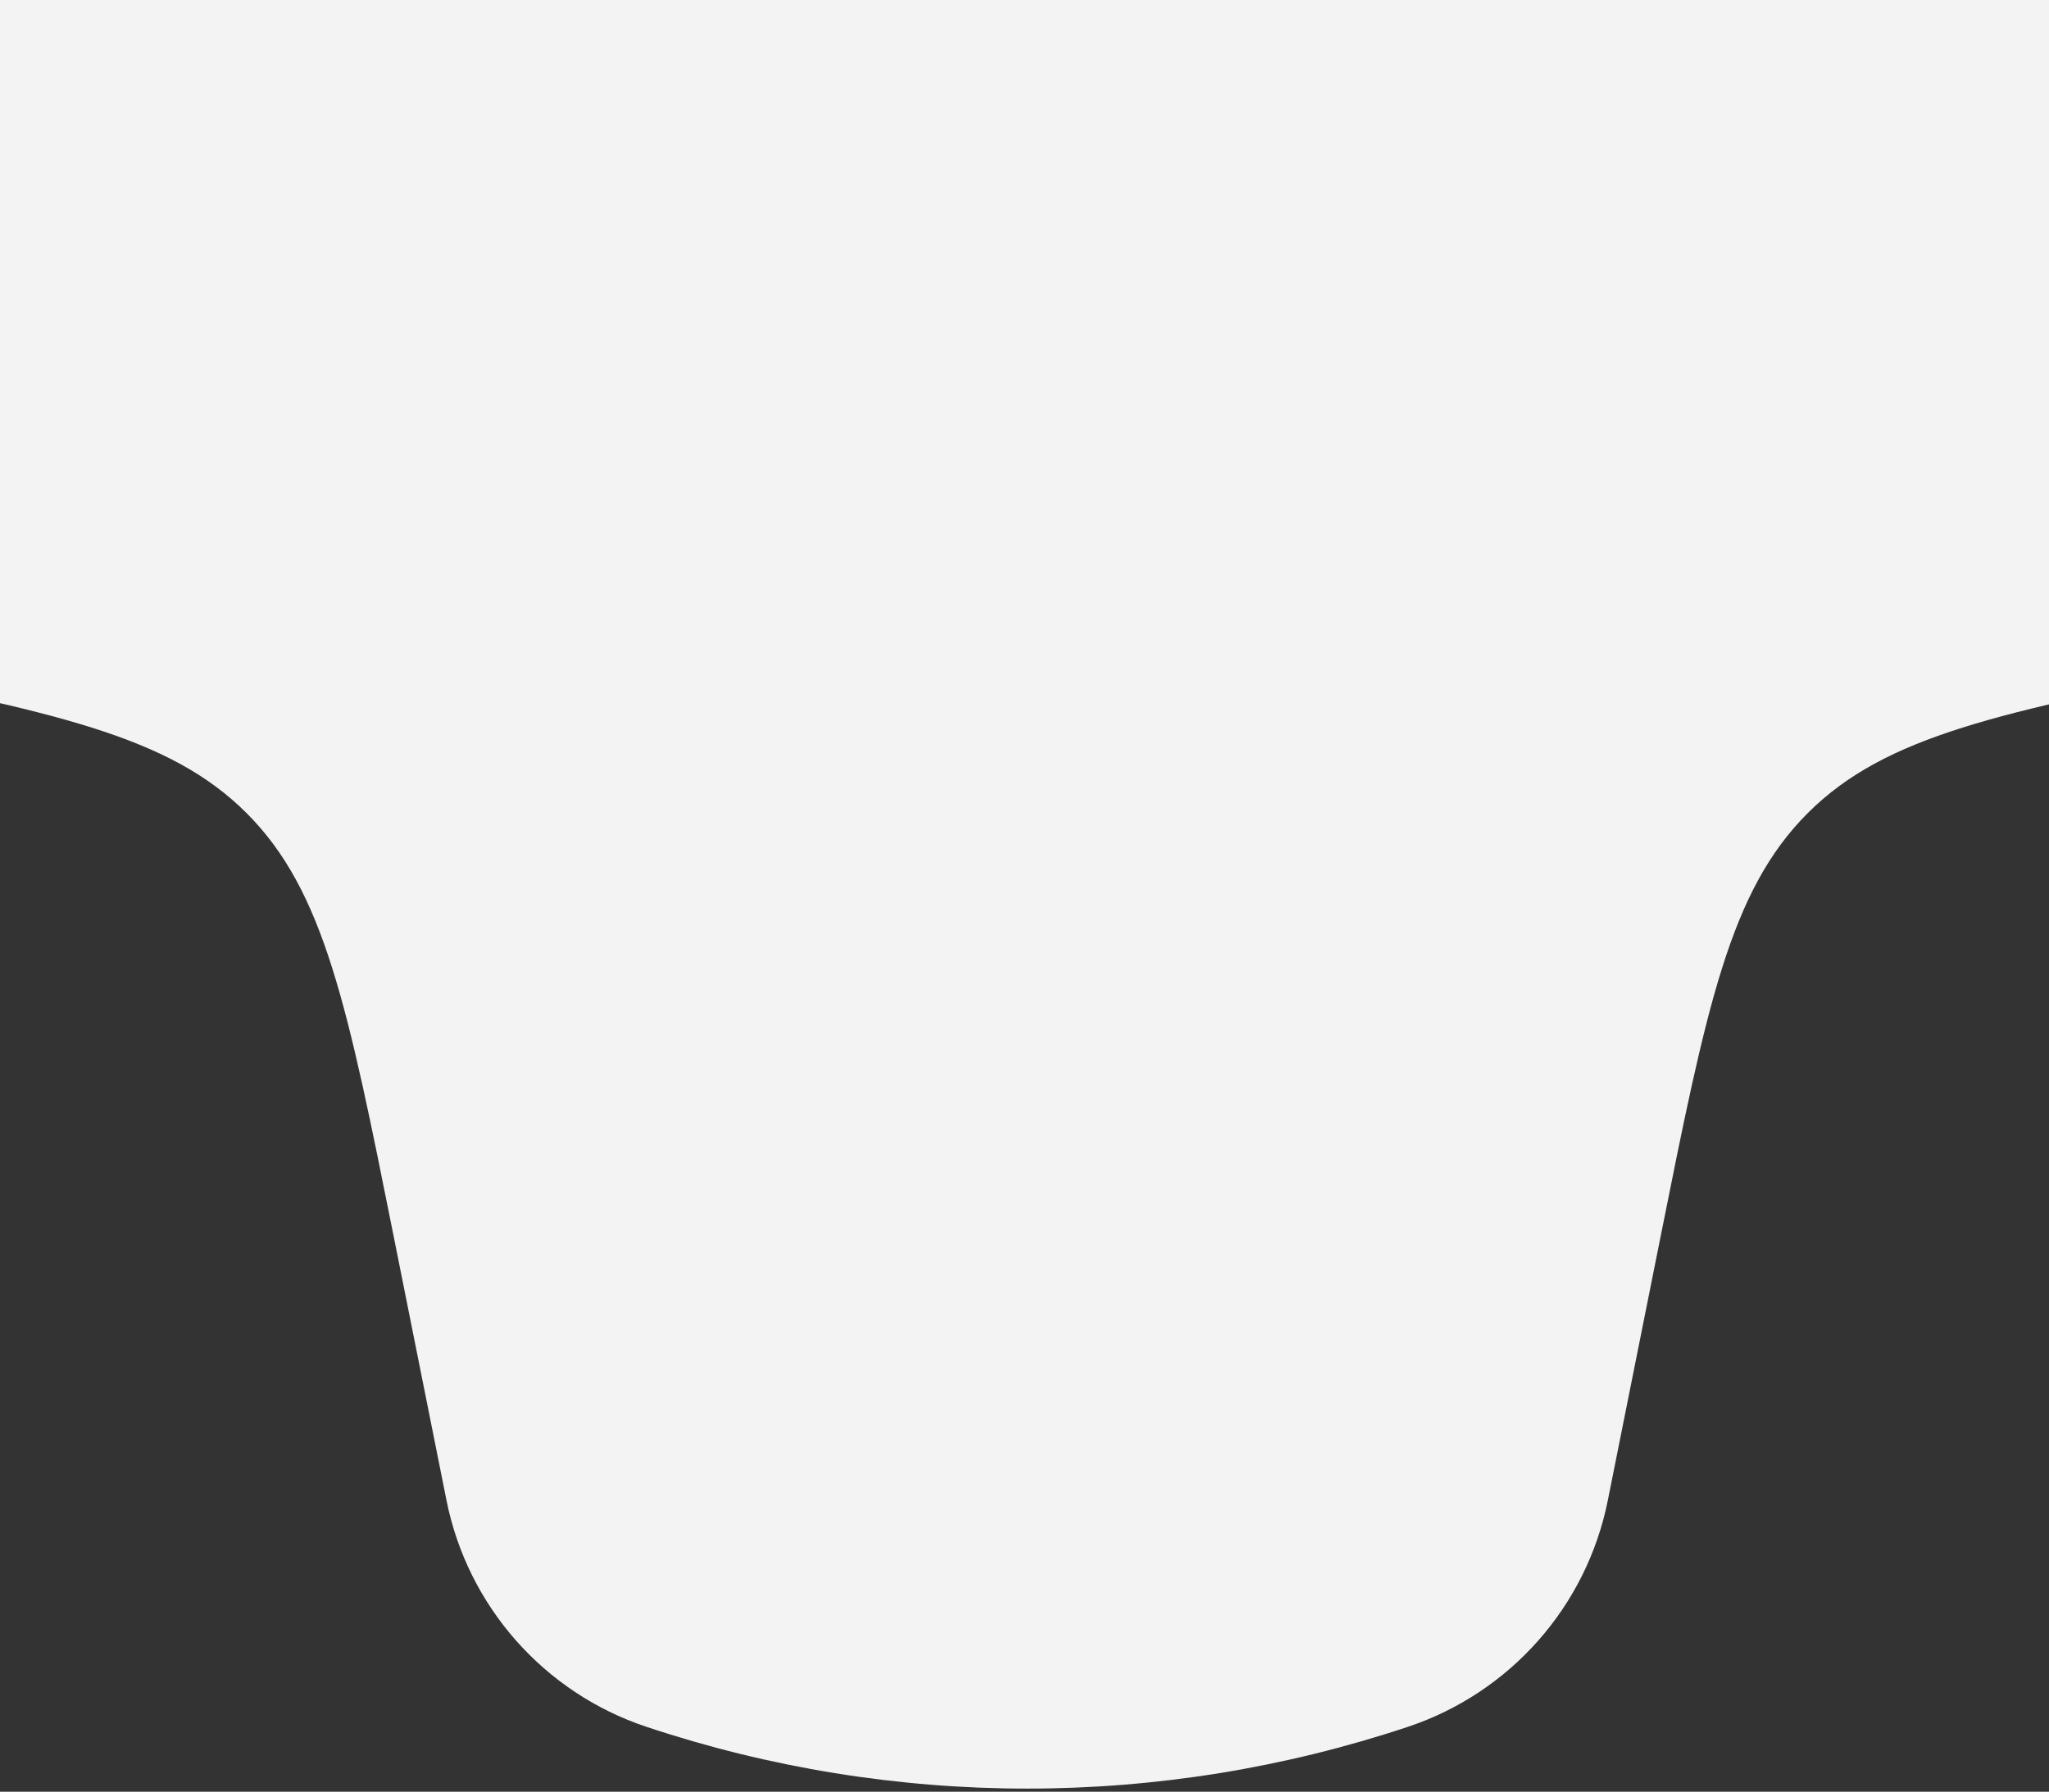 <svg width="375" height="328" viewBox="0 0 375 328" fill="none" xmlns="http://www.w3.org/2000/svg">
<rect x="0" y="0" width="375" height="328" fill="#333333" stroke="none"/>
<path d="M257.661 -304.097C212.434 -319.172 163.241 -319.073 118.014 -303.998C99.475 -297.818 85.433 -282.288 81.267 -263.194L70.143 -212.207C61.155 -171.013 56.661 -150.416 42.561 -136.51C28.461 -122.603 7.803 -118.395 -33.512 -109.979L-80.781 -100.351C-100.105 -96.414 -115.866 -82.433 -122.102 -63.723C-137.178 -18.497 -137.198 30.46 -122.122 75.686C-115.872 94.439 -100.052 108.404 -80.669 112.281L-32.51 121.913C9.74 130.362 30.864 134.587 45.137 148.86C59.41 163.133 63.635 184.258 72.085 226.508L81.717 274.667C85.594 294.05 99.559 309.869 118.311 316.12C163.538 331.196 212.434 331.196 257.661 316.12C276.413 309.869 290.379 294.05 294.255 274.667L303.887 226.508C312.337 184.258 316.562 163.133 330.835 148.86C345.108 134.587 366.233 130.362 408.482 121.913L456.641 112.281C476.024 108.404 491.844 94.439 498.095 75.686C513.17 30.46 513.17 -18.436 498.095 -63.663C491.844 -82.415 476.024 -96.381 456.641 -100.257L408.482 -109.889C366.233 -118.339 345.108 -122.564 330.835 -136.837C316.562 -151.11 312.337 -172.235 303.887 -214.484L294.255 -262.643C290.379 -282.026 276.413 -297.846 257.661 -304.097Z" fill="#F3F3F4"/>
</svg>

